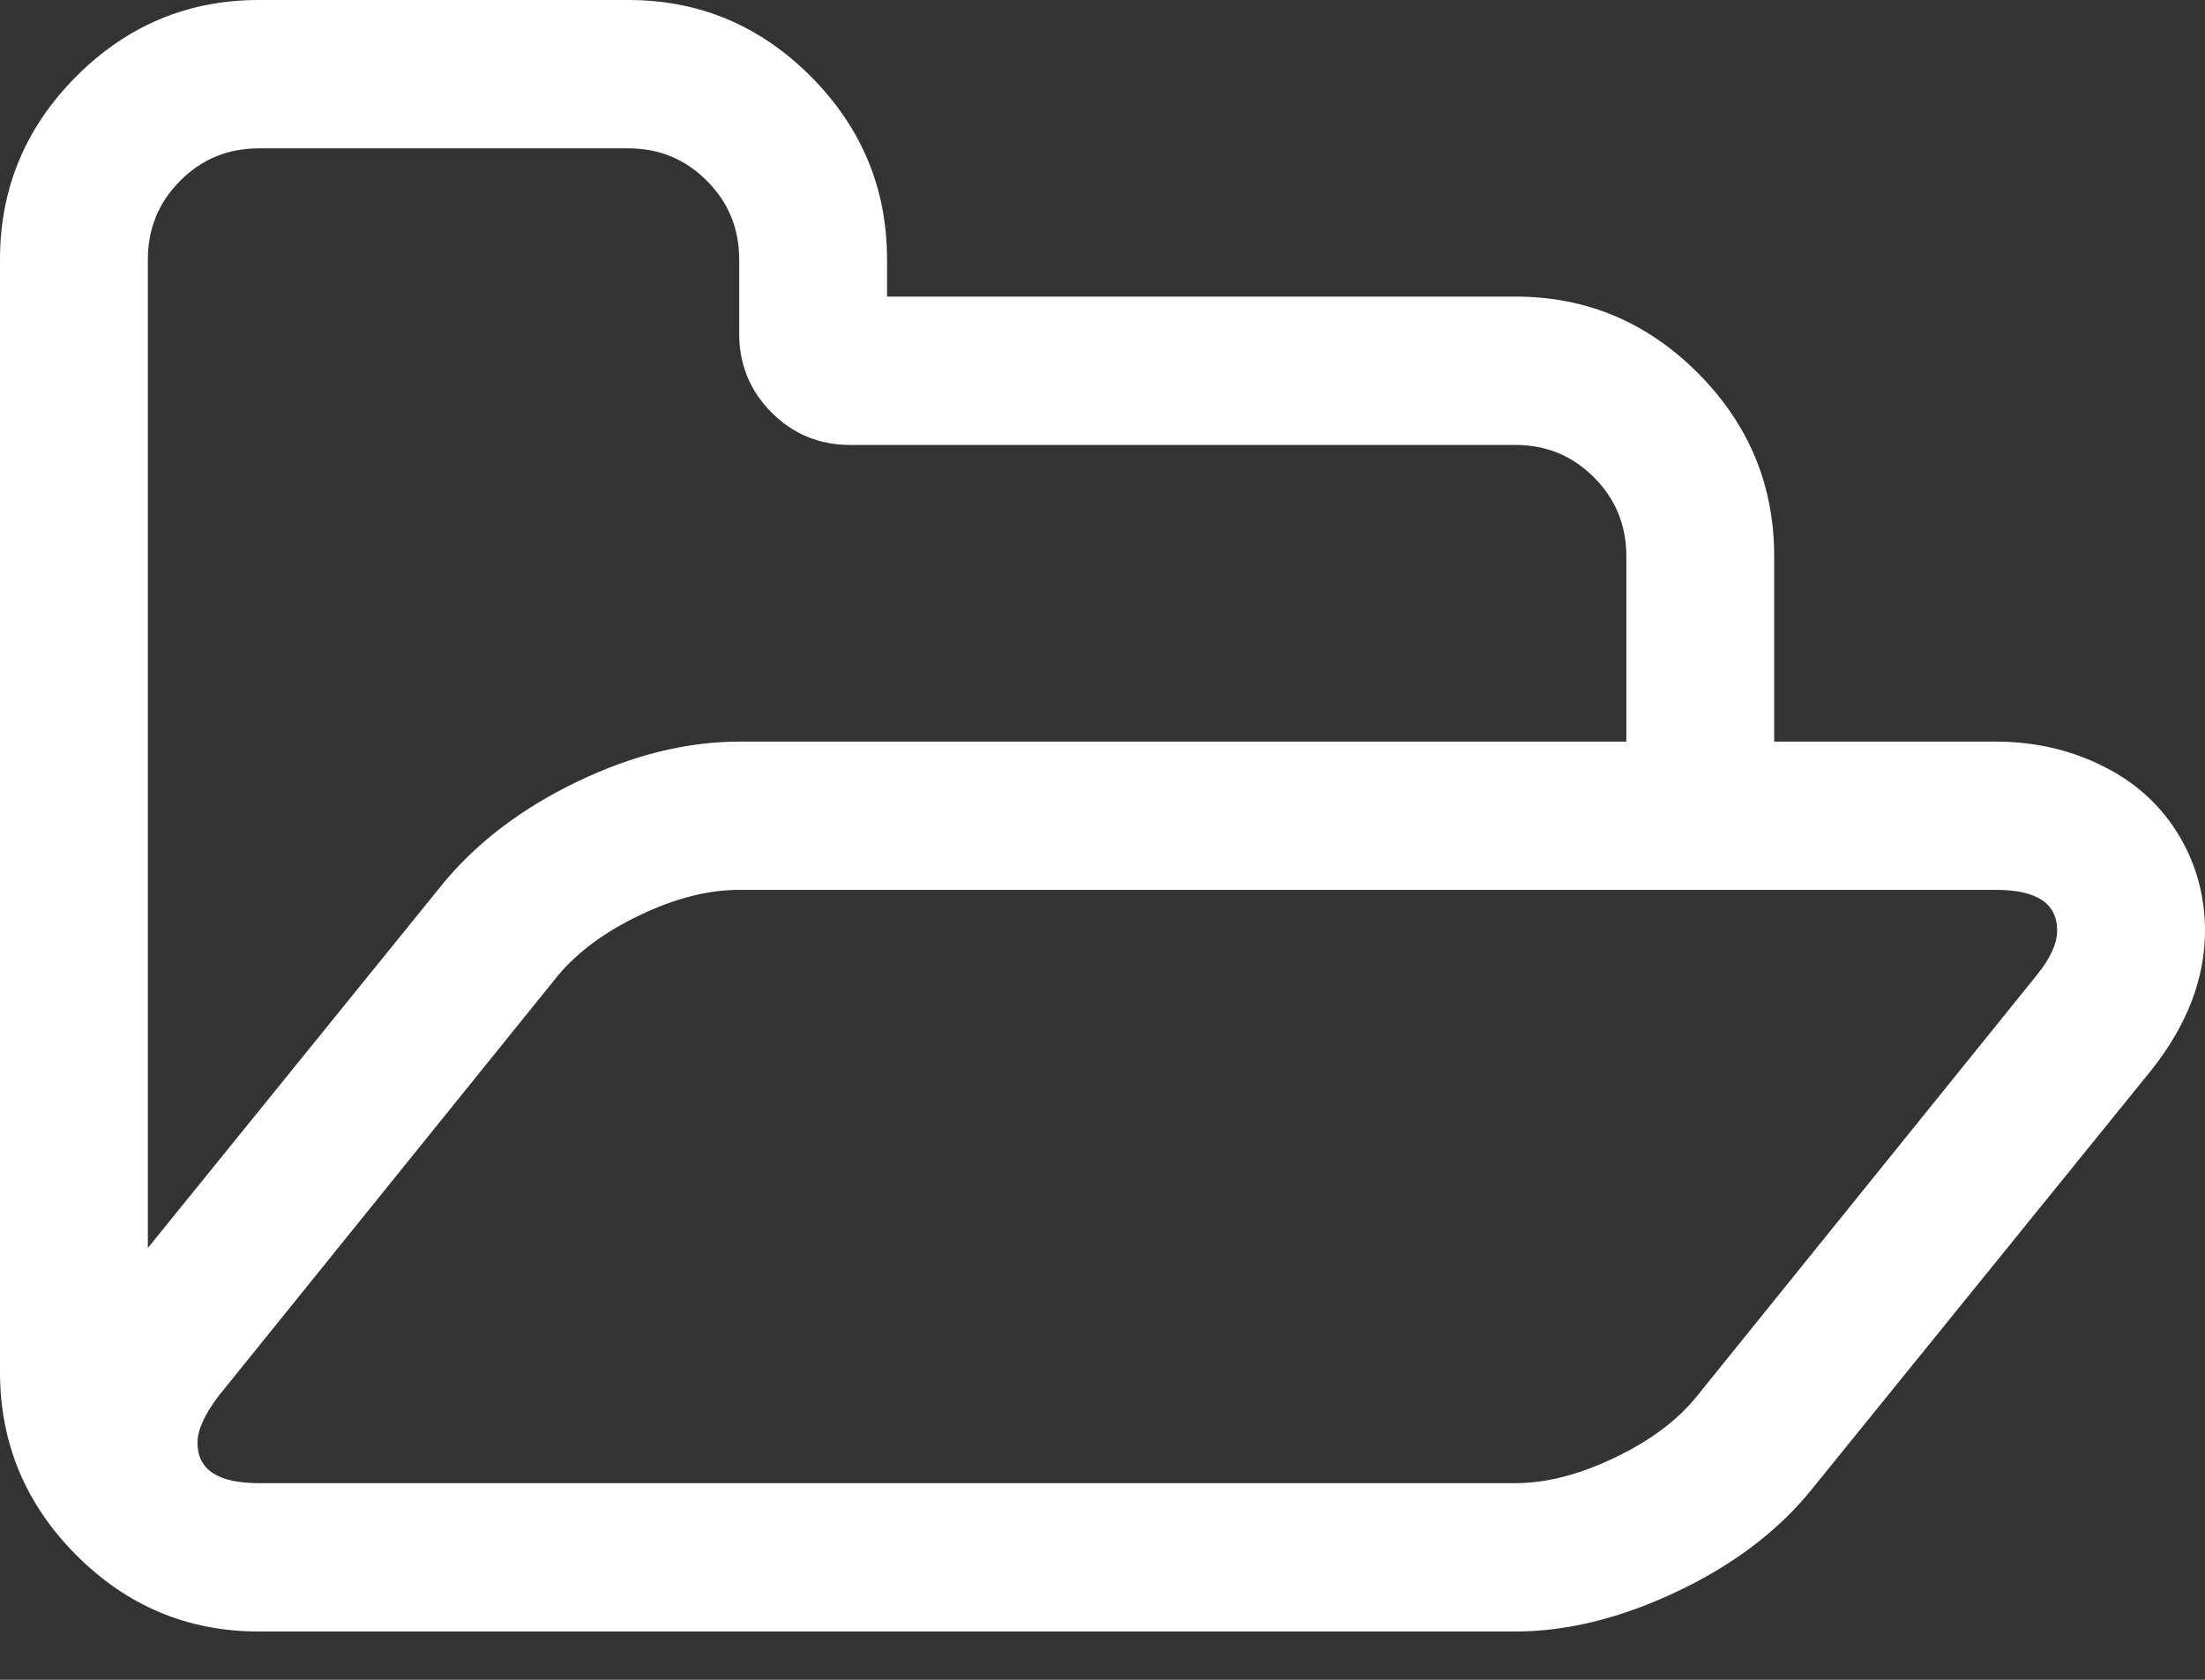 <?xml version="1.0" encoding="UTF-8"?>
<svg width="21px" height="16px" viewBox="0 0 21 16" version="1.1" xmlns="http://www.w3.org/2000/svg" xmlns:xlink="http://www.w3.org/1999/xlink">
    <rect x="0" y="0" width="21" height="16" fill="#333333" stroke="none"/>
    <!-- Generator: Sketch 44 (41411) - http://www.bohemiancoding.com/sketch -->
    <title>Shape</title>
    <desc>Created with Sketch.</desc>
    <defs></defs>
    <g id="Symbols" stroke="none" stroke-width="1" fill="none" fill-rule="evenodd">
        <g id="Rectangle-3" transform="translate(-84, -6)" fill-rule="nonzero" fill="#FFFFFF">
            <path d="M103.592,14.863 C103.592,14.605 103.398,14.476 103.009,14.476 L91.04,14.476 C90.747,14.476 90.433,14.555 90.1,14.714 C89.766,14.872 89.504,15.065 89.313,15.293 L86.079,19.3 C85.947,19.476 85.881,19.623 85.881,19.741 C85.881,19.999 86.075,20.127 86.464,20.127 L98.433,20.127 C98.726,20.127 99.041,20.046 99.379,19.884 C99.716,19.723 99.976,19.528 100.16,19.3 L103.394,15.293 C103.526,15.131 103.592,14.988 103.592,14.863 Z M91.04,13.064 L99.489,13.064 L99.489,11.298 C99.489,11.003 99.386,10.753 99.181,10.547 C98.975,10.341 98.726,10.238 98.433,10.238 L92.096,10.238 C91.803,10.238 91.554,10.135 91.348,9.929 C91.143,9.723 91.04,9.473 91.04,9.179 L91.04,8.472 C91.04,8.178 90.938,7.928 90.732,7.722 C90.527,7.516 90.278,7.413 89.984,7.413 L86.464,7.413 C86.171,7.413 85.921,7.516 85.716,7.722 C85.511,7.928 85.408,8.178 85.408,8.472 L85.408,17.887 L88.224,14.41 C88.547,14.02 88.972,13.698 89.5,13.444 C90.028,13.191 90.542,13.064 91.04,13.064 Z M105,14.863 C105,15.319 104.831,15.76 104.494,16.187 L101.249,20.193 C100.933,20.583 100.508,20.905 99.973,21.159 C99.437,21.413 98.924,21.54 98.433,21.54 L86.464,21.54 C85.789,21.54 85.21,21.297 84.726,20.812 C84.242,20.326 84,19.745 84,19.068 L84,8.472 C84,7.795 84.242,7.214 84.726,6.728 C85.21,6.243 85.789,6 86.464,6 L89.984,6 C90.659,6 91.238,6.243 91.722,6.728 C92.206,7.214 92.448,7.795 92.448,8.472 L92.448,8.825 L98.433,8.825 C99.107,8.825 99.687,9.068 100.171,9.554 C100.655,10.04 100.897,10.621 100.897,11.298 L100.897,13.064 L103.009,13.064 C103.405,13.064 103.768,13.154 104.098,13.334 C104.428,13.514 104.674,13.774 104.835,14.112 C104.945,14.348 105,14.598 105,14.863 Z" id="Shape"></path>
        </g>
    </g>
</svg>